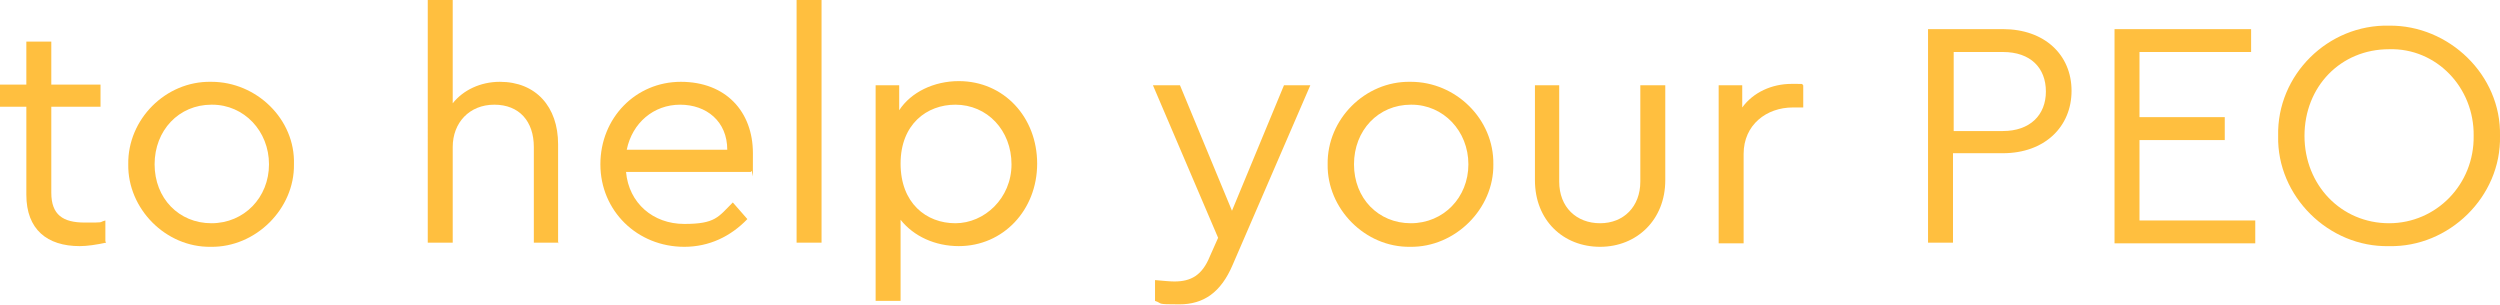 <?xml version="1.0" encoding="UTF-8"?>
<svg xmlns="http://www.w3.org/2000/svg" version="1.1" viewBox="0 0 360.6 44">
  <defs>
    <style>
      .cls-1 {
        fill: #ffbf3f;
      }
    </style>
  </defs>
  <!-- Generator: Adobe Illustrator 28.7.1, SVG Export Plug-In . SVG Version: 1.2.0 Build 142)  -->
  <g>
    <g id="Layer_1">
      <g>
        <path class="cls-1" d="M15.3,35c-1.4.3-2.7.5-3.8.5-4.7,0-7.7-2.4-7.7-7.4v-12.7H0v-3.2h3.8v-6.2h3.6v6.2h7.1v3.2h-7.1v12.4c0,3.2,1.7,4.3,4.8,4.3s1.9,0,3-.3v3Z"/>
        <path class="cls-1" d="M30.5,11.8c6.5,0,12.1,5.4,11.9,11.9.1,6.4-5.5,12-12,11.9-6.5.1-12-5.5-11.9-11.9-.1-6.5,5.4-12,11.9-11.9ZM30.5,15.1c-4.7,0-8.2,3.7-8.2,8.6s3.5,8.5,8.2,8.5,8.3-3.7,8.3-8.5-3.6-8.6-8.2-8.6Z"/>
        <path class="cls-1" d="M80.6,35h-3.6v-13.8c0-3.7-2.1-6.1-5.7-6.1s-6,2.6-6,6.1v13.8h-3.6V0h3.6v14.9c1.5-1.9,4-3.1,6.8-3.1,5.2,0,8.4,3.6,8.4,9v14.3Z"/>
        <path class="cls-1" d="M90.3,24.8c.4,4.5,3.9,7.5,8.4,7.5s4.9-1,7-3.1l2.1,2.4c-2.4,2.5-5.5,4-9.1,4-6.8,0-12.1-5.2-12.1-11.9s5.1-11.9,11.6-11.9,10.4,4.3,10.4,10.3,0,1.8-.3,2.7h-18ZM104.9,21.6c0-4.1-3-6.5-6.8-6.5s-6.9,2.6-7.7,6.5h14.4Z"/>
        <path class="cls-1" d="M114.9,0h3.6v35h-3.6V0Z"/>
        <path class="cls-1" d="M138.3,35.5c-3.4,0-6.5-1.4-8.4-3.8v11.7h-3.6V12.3h3.4v3.6c1.7-2.6,5-4.2,8.6-4.2,6.5,0,11.3,5.2,11.3,11.9s-4.9,11.9-11.3,11.9ZM137.8,15.1c-4.1,0-7.9,2.8-7.9,8.5s3.7,8.6,7.9,8.6,8.1-3.6,8.1-8.5-3.5-8.6-8.1-8.6Z"/>
        <path class="cls-1" d="M189,12.3l-11.2,25.9c-1.7,4-4.2,5.7-7.7,5.7s-2.3-.1-3.5-.5v-3c1.2.1,2.1.2,2.8.2,2.4,0,4-.9,5.1-3.6l1.2-2.7-9.4-22h3.9l7.5,18.1,7.5-18.1h3.8Z"/>
        <path class="cls-1" d="M203.5,11.8c6.5,0,12,5.4,11.9,11.9.1,6.4-5.5,12-12,11.9-6.5.1-12-5.5-11.9-11.9-.1-6.5,5.4-12,11.9-11.9ZM203.5,15.1c-4.7,0-8.2,3.7-8.2,8.6s3.5,8.5,8.2,8.5,8.3-3.7,8.3-8.5-3.6-8.6-8.2-8.6Z"/>
        <path class="cls-1" d="M221.4,12.3h3.5v13.9c0,3.7,2.5,6,5.9,6s5.8-2.4,5.8-6v-13.9h3.6v13.7c0,5.7-4.1,9.6-9.4,9.6s-9.4-3.8-9.4-9.6v-13.7Z"/>
        <path class="cls-1" d="M260,15.5h-1.4c-3.8,0-7.1,2.5-7.1,6.7v12.9h-3.6V12.3h3.4v3.2c1.6-2.2,4.3-3.4,7.1-3.4s1.1,0,1.7.2v3.2Z"/>
        <path class="cls-1" d="M278.1,4.2h10.8c6,0,9.9,3.7,9.9,8.9s-3.9,9-9.9,9h-7.2v12.9h-3.6V4.2ZM288.9,18.9c3.9,0,6.2-2.3,6.2-5.7s-2.2-5.7-6.2-5.7h-7.1v11.4h7.1Z"/>
        <path class="cls-1" d="M304.9,4.2h19.8v3.3h-16.1v9.4h12.3v3.3h-12.3v11.6h16.7v3.3h-20.3V4.2Z"/>
        <path class="cls-1" d="M344.6,3.7c8.6-.1,16.2,7.1,16,15.9.2,8.8-7.4,16.1-16,15.9-8.7.2-16.2-7.2-16-15.9-.2-8.8,7.2-16.1,16-15.9ZM344.6,7.1c-7,0-12.2,5.4-12.2,12.5s5.3,12.6,12.2,12.6c6.8,0,12.3-5.6,12.2-12.6.1-7-5.4-12.7-12.2-12.5Z"/>
      </g>
    </g>
  </g>
</svg>